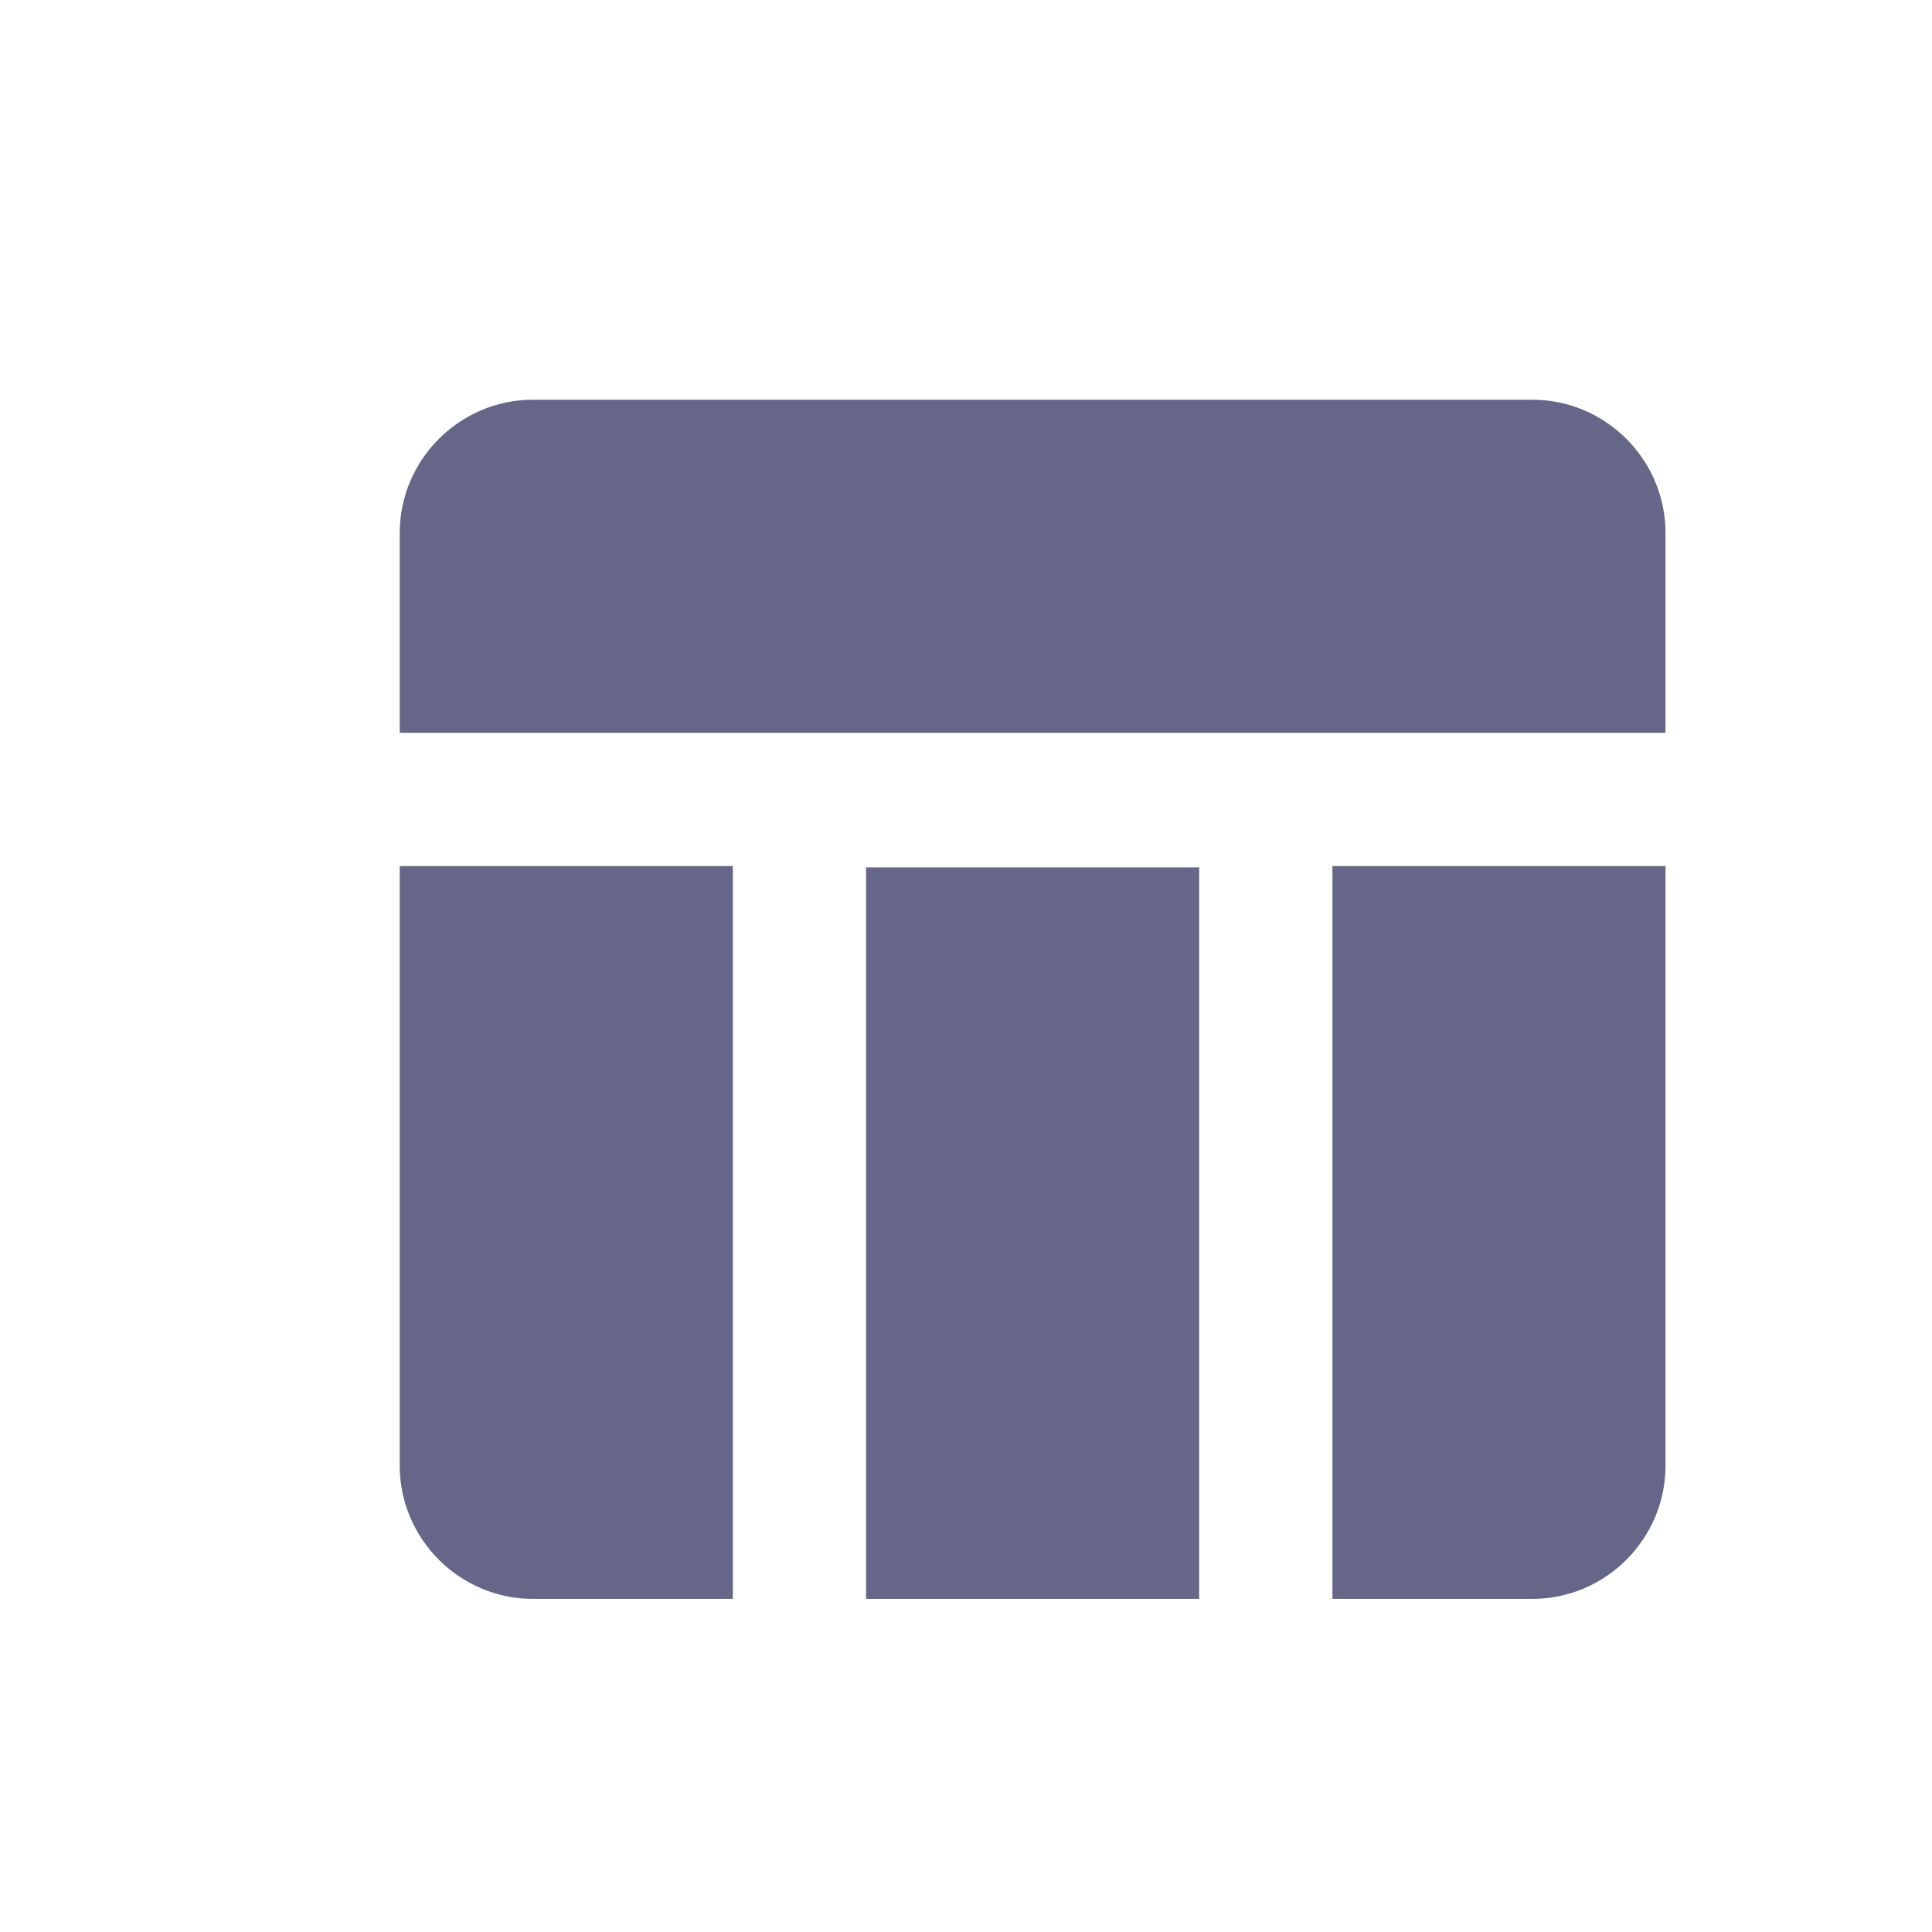 <svg xmlns="http://www.w3.org/2000/svg" width="150" height="150" viewBox="-3 -3 29 29">
    <path fill="none" d="M0 0h24v24H0V0z"/>
    <path fill="#668" d="M10 10.02h5V21h-5zM17 21h3c1.1 0 2-.9 2-2v-9h-5v11zm3-18H5c-1.1 0-2 .9-2 2v3h19V5c0-1.1-.9-2-2-2zM3 19c0 1.1.9 2 2 2h3V10H3v9z"/>
</svg>
